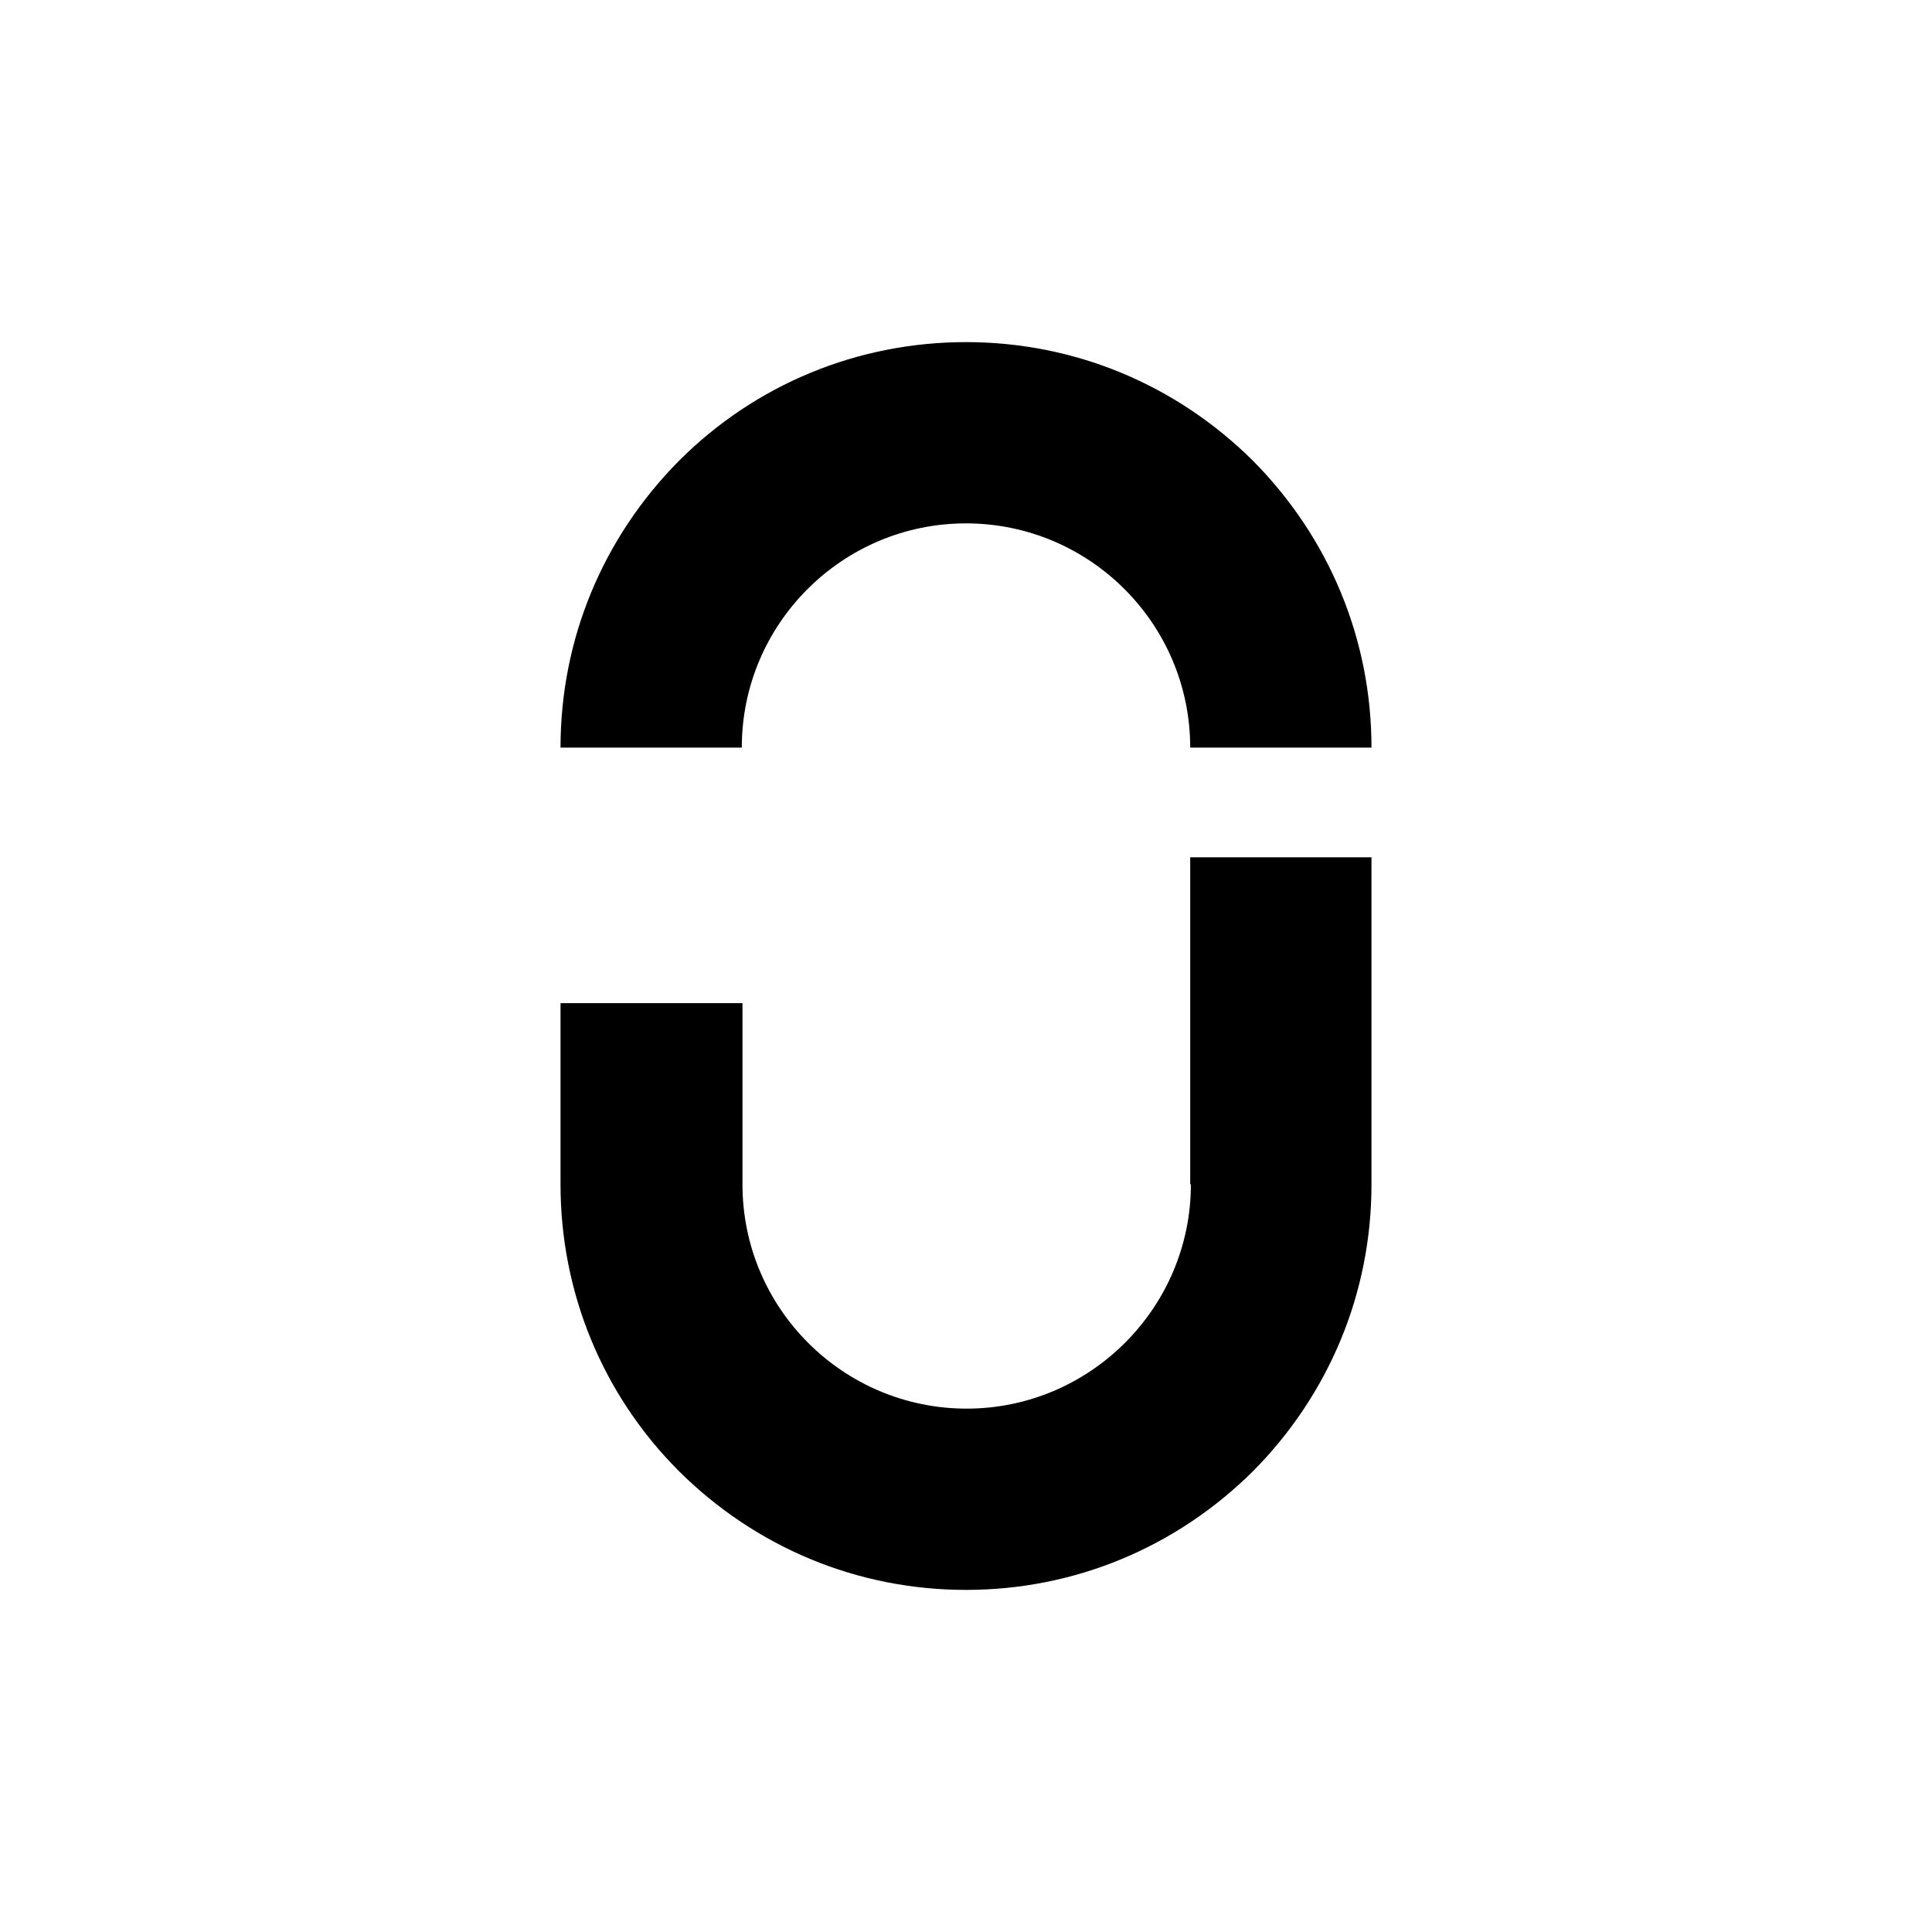 <svg width="256" height="256" viewBox="0 0 256 256" fill="none" xmlns="http://www.w3.org/2000/svg">
<rect x="0" y="0" width="256" height="256" fill="#808080" stroke="none"/>
<g clip-path="url(#clip0_705_22)">
<rect width="256" height="256" fill="white"/>
<path fill-rule="evenodd" clip-rule="evenodd" d="M157.709 99.059C157.709 82.624 144.344 69.35 128 69.35C111.656 69.35 98.291 82.624 98.291 99.059H74.272C74.272 84.701 79.87 71.247 89.984 61.043C100.097 50.929 113.642 45.331 128 45.331C142.358 45.331 155.812 50.929 166.016 61.043C176.13 71.247 181.728 84.701 181.728 99.059H157.709ZM128.09 186.65C144.434 186.65 157.799 173.285 157.799 156.941H157.709V113.597H181.728V156.941C181.728 171.299 176.13 184.754 166.016 194.957C155.812 205.071 142.358 210.67 128 210.67C113.642 210.67 100.188 205.071 89.984 194.957C79.87 184.844 74.272 171.299 74.272 156.941V132.921H98.382V156.941C98.382 173.376 111.746 186.65 128.09 186.65Z" fill="black"/>
</g>
<defs>
<clipPath id="clip0_705_22">
<rect width="256" height="256" fill="white"/>
</clipPath>
</defs>
</svg>
